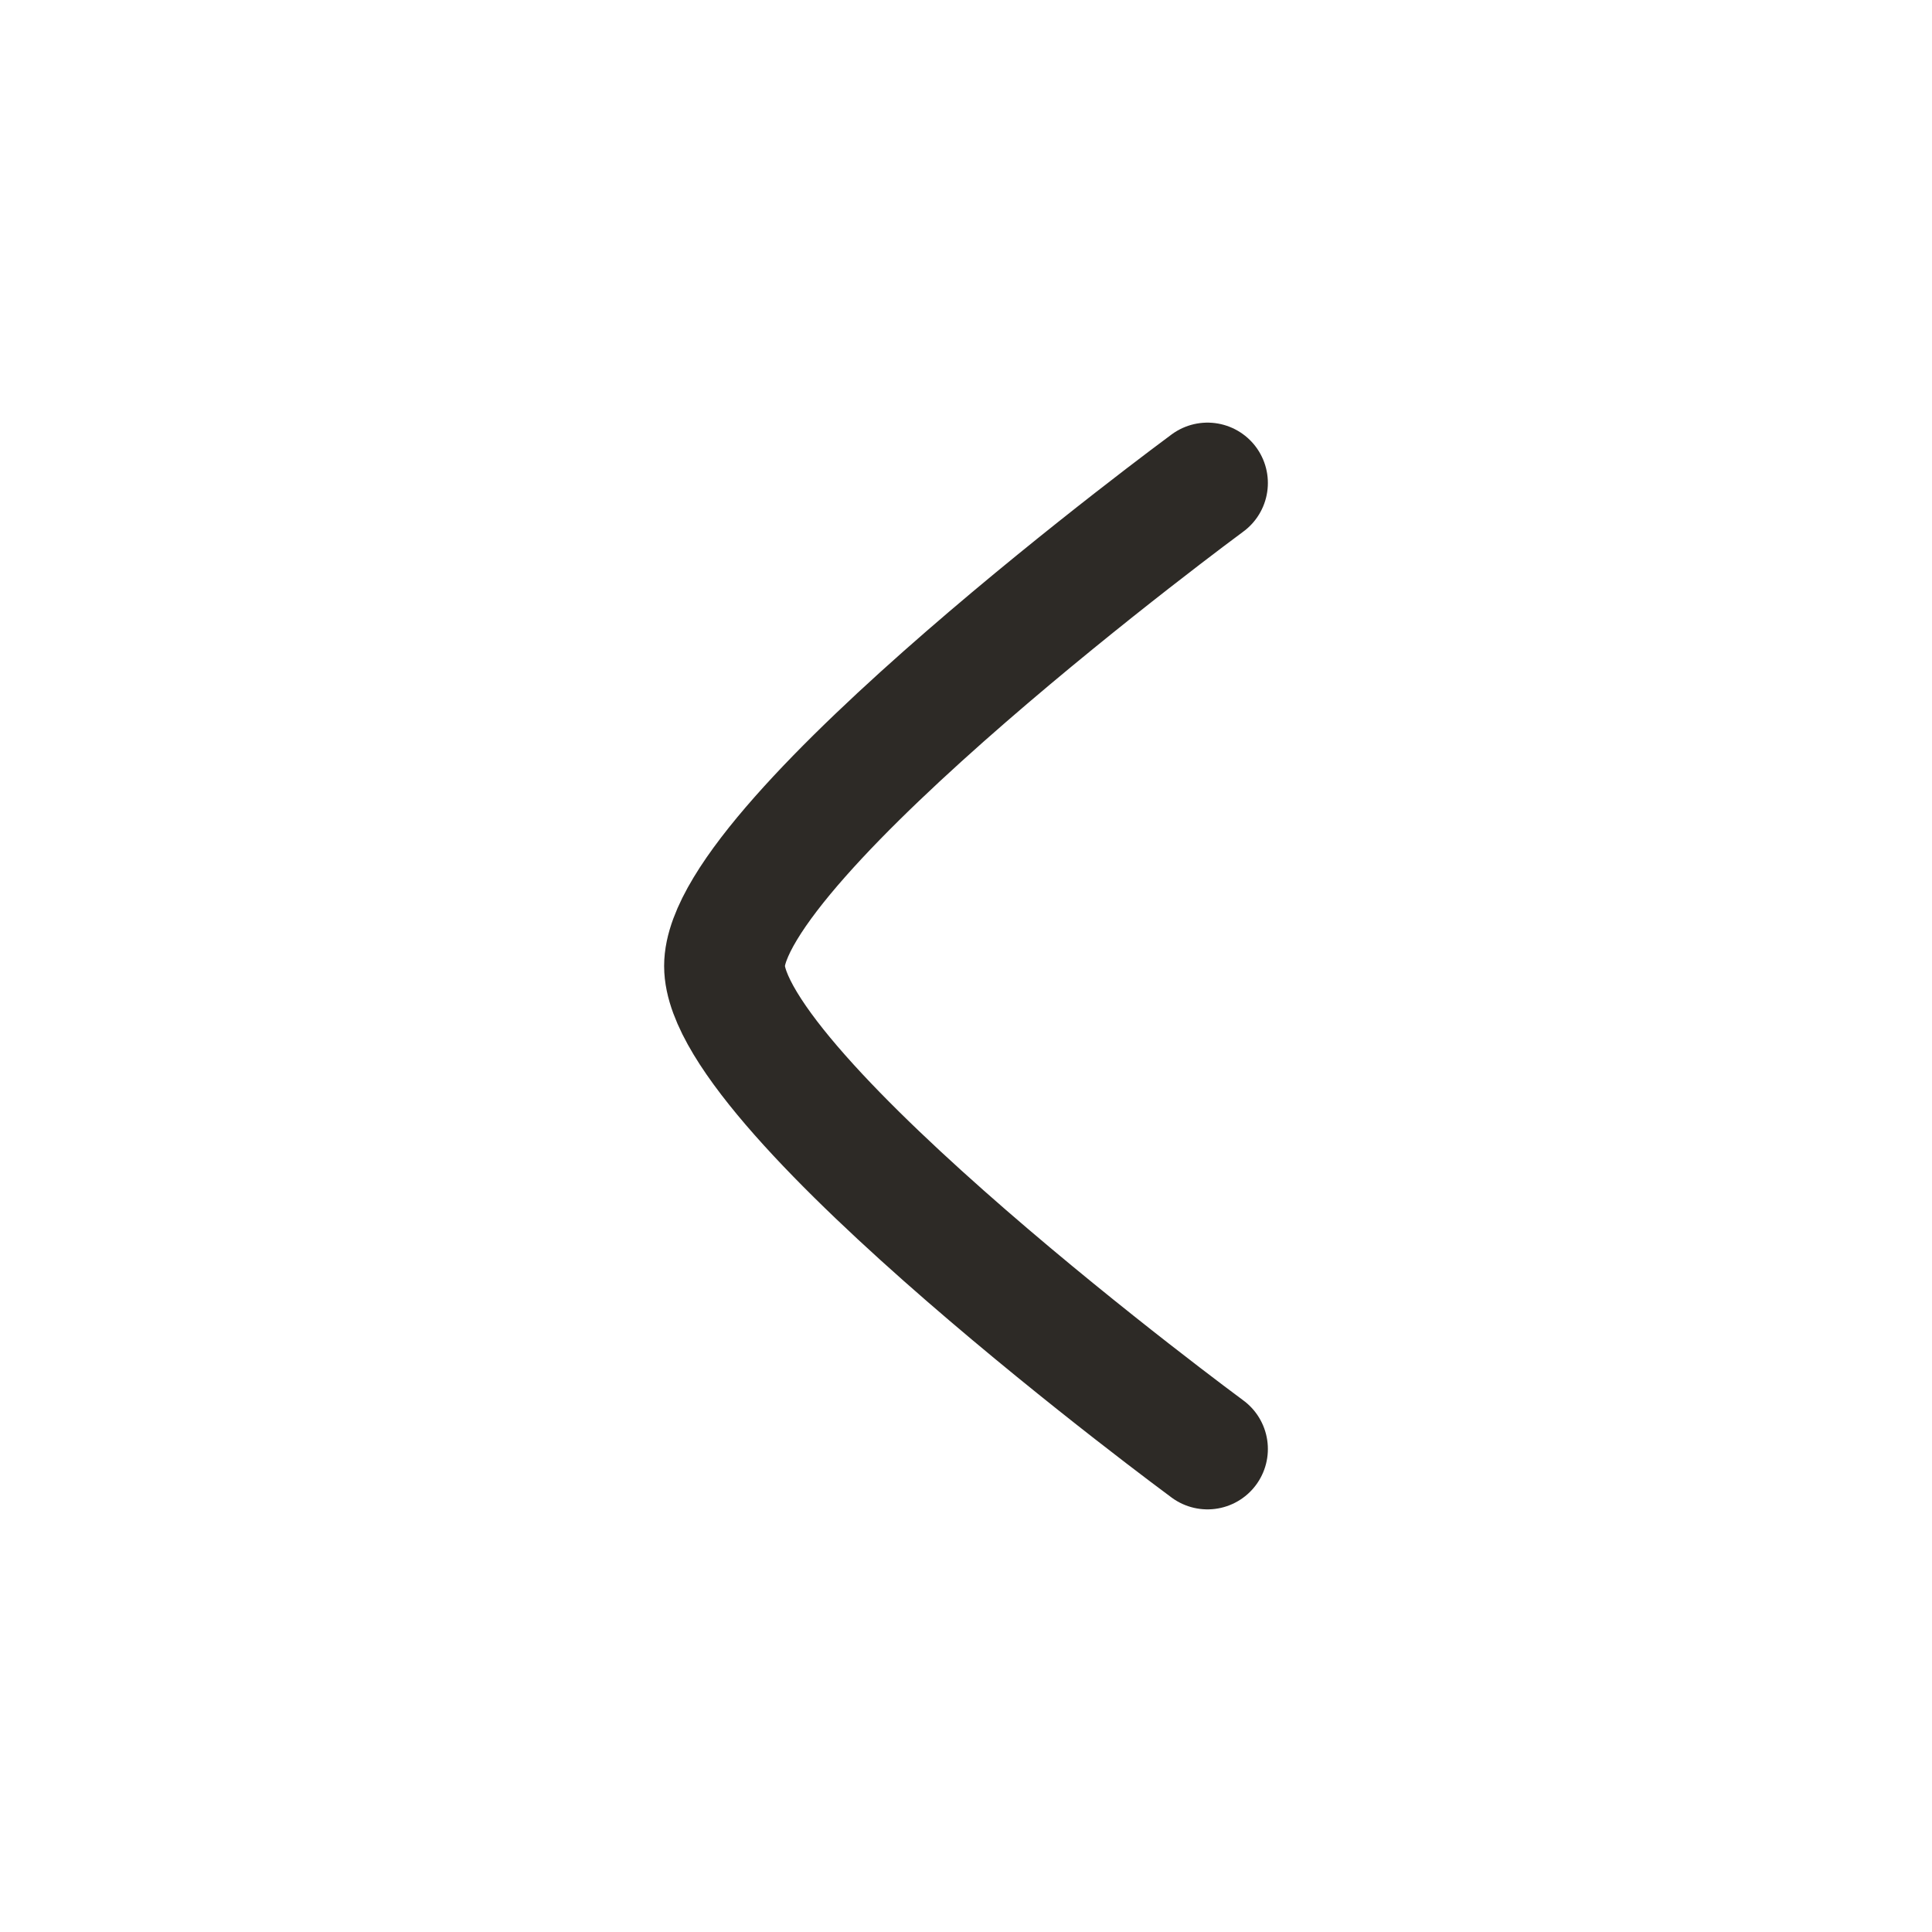 <svg width="24" height="24" viewBox="0 0 24 24" fill="none" xmlns="http://www.w3.org/2000/svg">
    <path d="M15 6s-6 4.419-6 6c0 1.581 6 6 6 6" stroke="#2D2A26" stroke-width="1.5" stroke-linecap="round" stroke-linejoin="round"/>
</svg>
